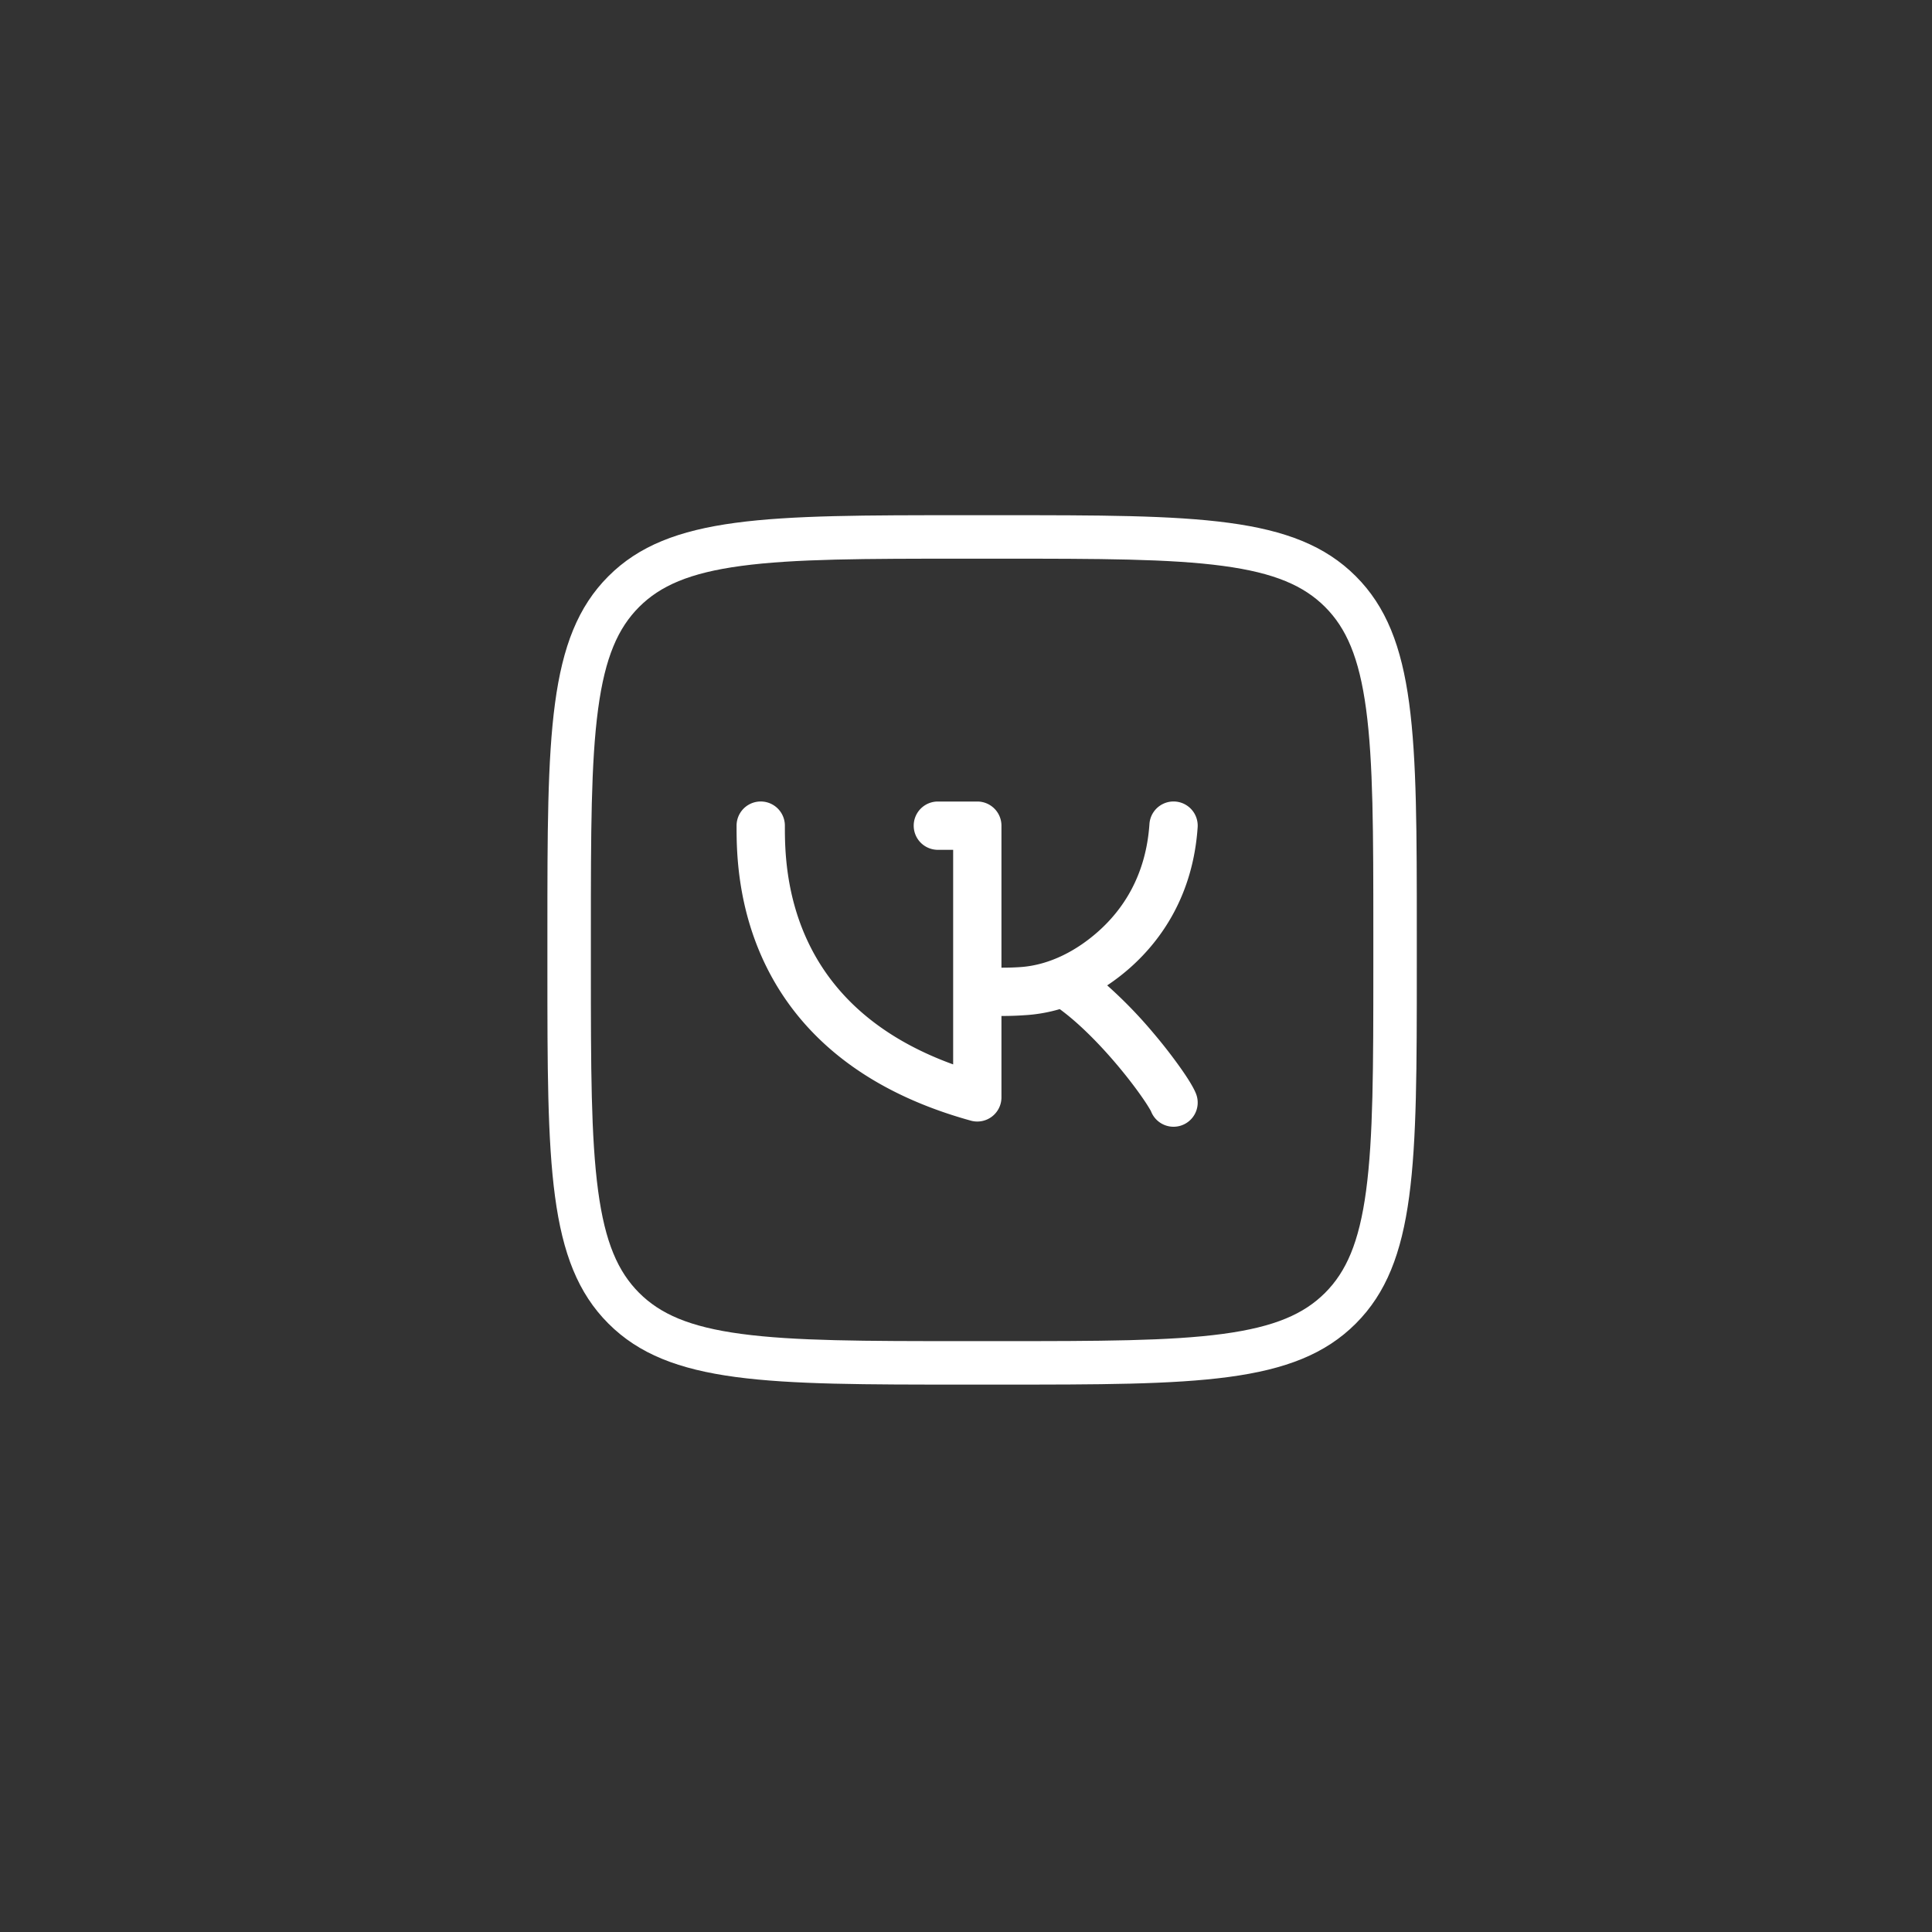 <?xml version="1.0" encoding="utf-8"?><svg width="60" height="60" fill="none" xmlns="http://www.w3.org/2000/svg" viewBox="0 0 60 60"><rect x="0" y="0" width="60" height="60" fill="#333333" stroke="none"/><g fill="#fff"><path d="M37.194 25.692a.75.75 0 00-1.497-.102c-.111 1.64-.858 2.68-1.572 3.321-.671.602-1.517 1.058-2.427 1.122-.196.014-.398.02-.597.019v-4.41a.75.75 0 00-.75-.75h-1.225a.75.75 0 000 1.5h.475v6.664c-2.524-.916-3.798-2.363-4.463-3.712-.759-1.542-.763-3.038-.763-3.703a.75.75 0 00-1.5 0v.01c0 .704 0 2.491.918 4.355.938 1.907 2.796 3.813 6.358 4.797a.75.75 0 00.95-.723v-2.528c.229 0 .467-.006.702-.023a4.866 4.866 0 001.108-.19c.599.437 1.228 1.079 1.763 1.71.309.365.573.711.768.989.098.139.175.256.23.347.046.074.067.114.073.126l.001.002a.75.75 0 001.399-.542c-.081-.208-.273-.508-.476-.796a15.854 15.854 0 00-.85-1.094 14.153 14.153 0 00-1.434-1.479c.233-.155.486-.345.741-.574.947-.85 1.925-2.234 2.068-4.336z"/><path fill-rule="evenodd" clip-rule="evenodd" d="M42.105 41.105C44 39.211 44 36.161 44 30.063v-1.125c0-6.1 0-9.149-1.895-11.043C40.211 16 37.161 16 31.063 16h-1.125c-6.1 0-9.149 0-11.043 1.895C17 19.789 17 22.839 17 28.938v1.125c0 6.098 0 9.148 1.895 11.042C20.789 43 23.839 43 29.938 43h1.125c6.098 0 9.148 0 11.042-1.895zm.32-4.124c-.216 1.611-.62 2.515-1.274 3.17-.655.654-1.559 1.057-3.17 1.274-1.651.222-3.83.225-6.919.225h-1.125c-3.087 0-5.267-.003-6.918-.225-1.611-.216-2.515-.62-3.17-1.274-.654-.655-1.058-1.559-1.274-3.17-.222-1.651-.225-3.83-.225-6.919v-1.125c0-3.087.003-5.267.225-6.918.216-1.611.62-2.515 1.274-3.17.655-.654 1.559-1.058 3.17-1.274 1.651-.222 3.83-.225 6.919-.225h1.125c3.087 0 5.267.003 6.918.225 1.611.216 2.515.62 3.17 1.274.654.655 1.057 1.559 1.274 3.17.222 1.651.225 3.83.225 6.919v1.125c0 3.087-.003 5.267-.225 6.918z"/></g></svg>